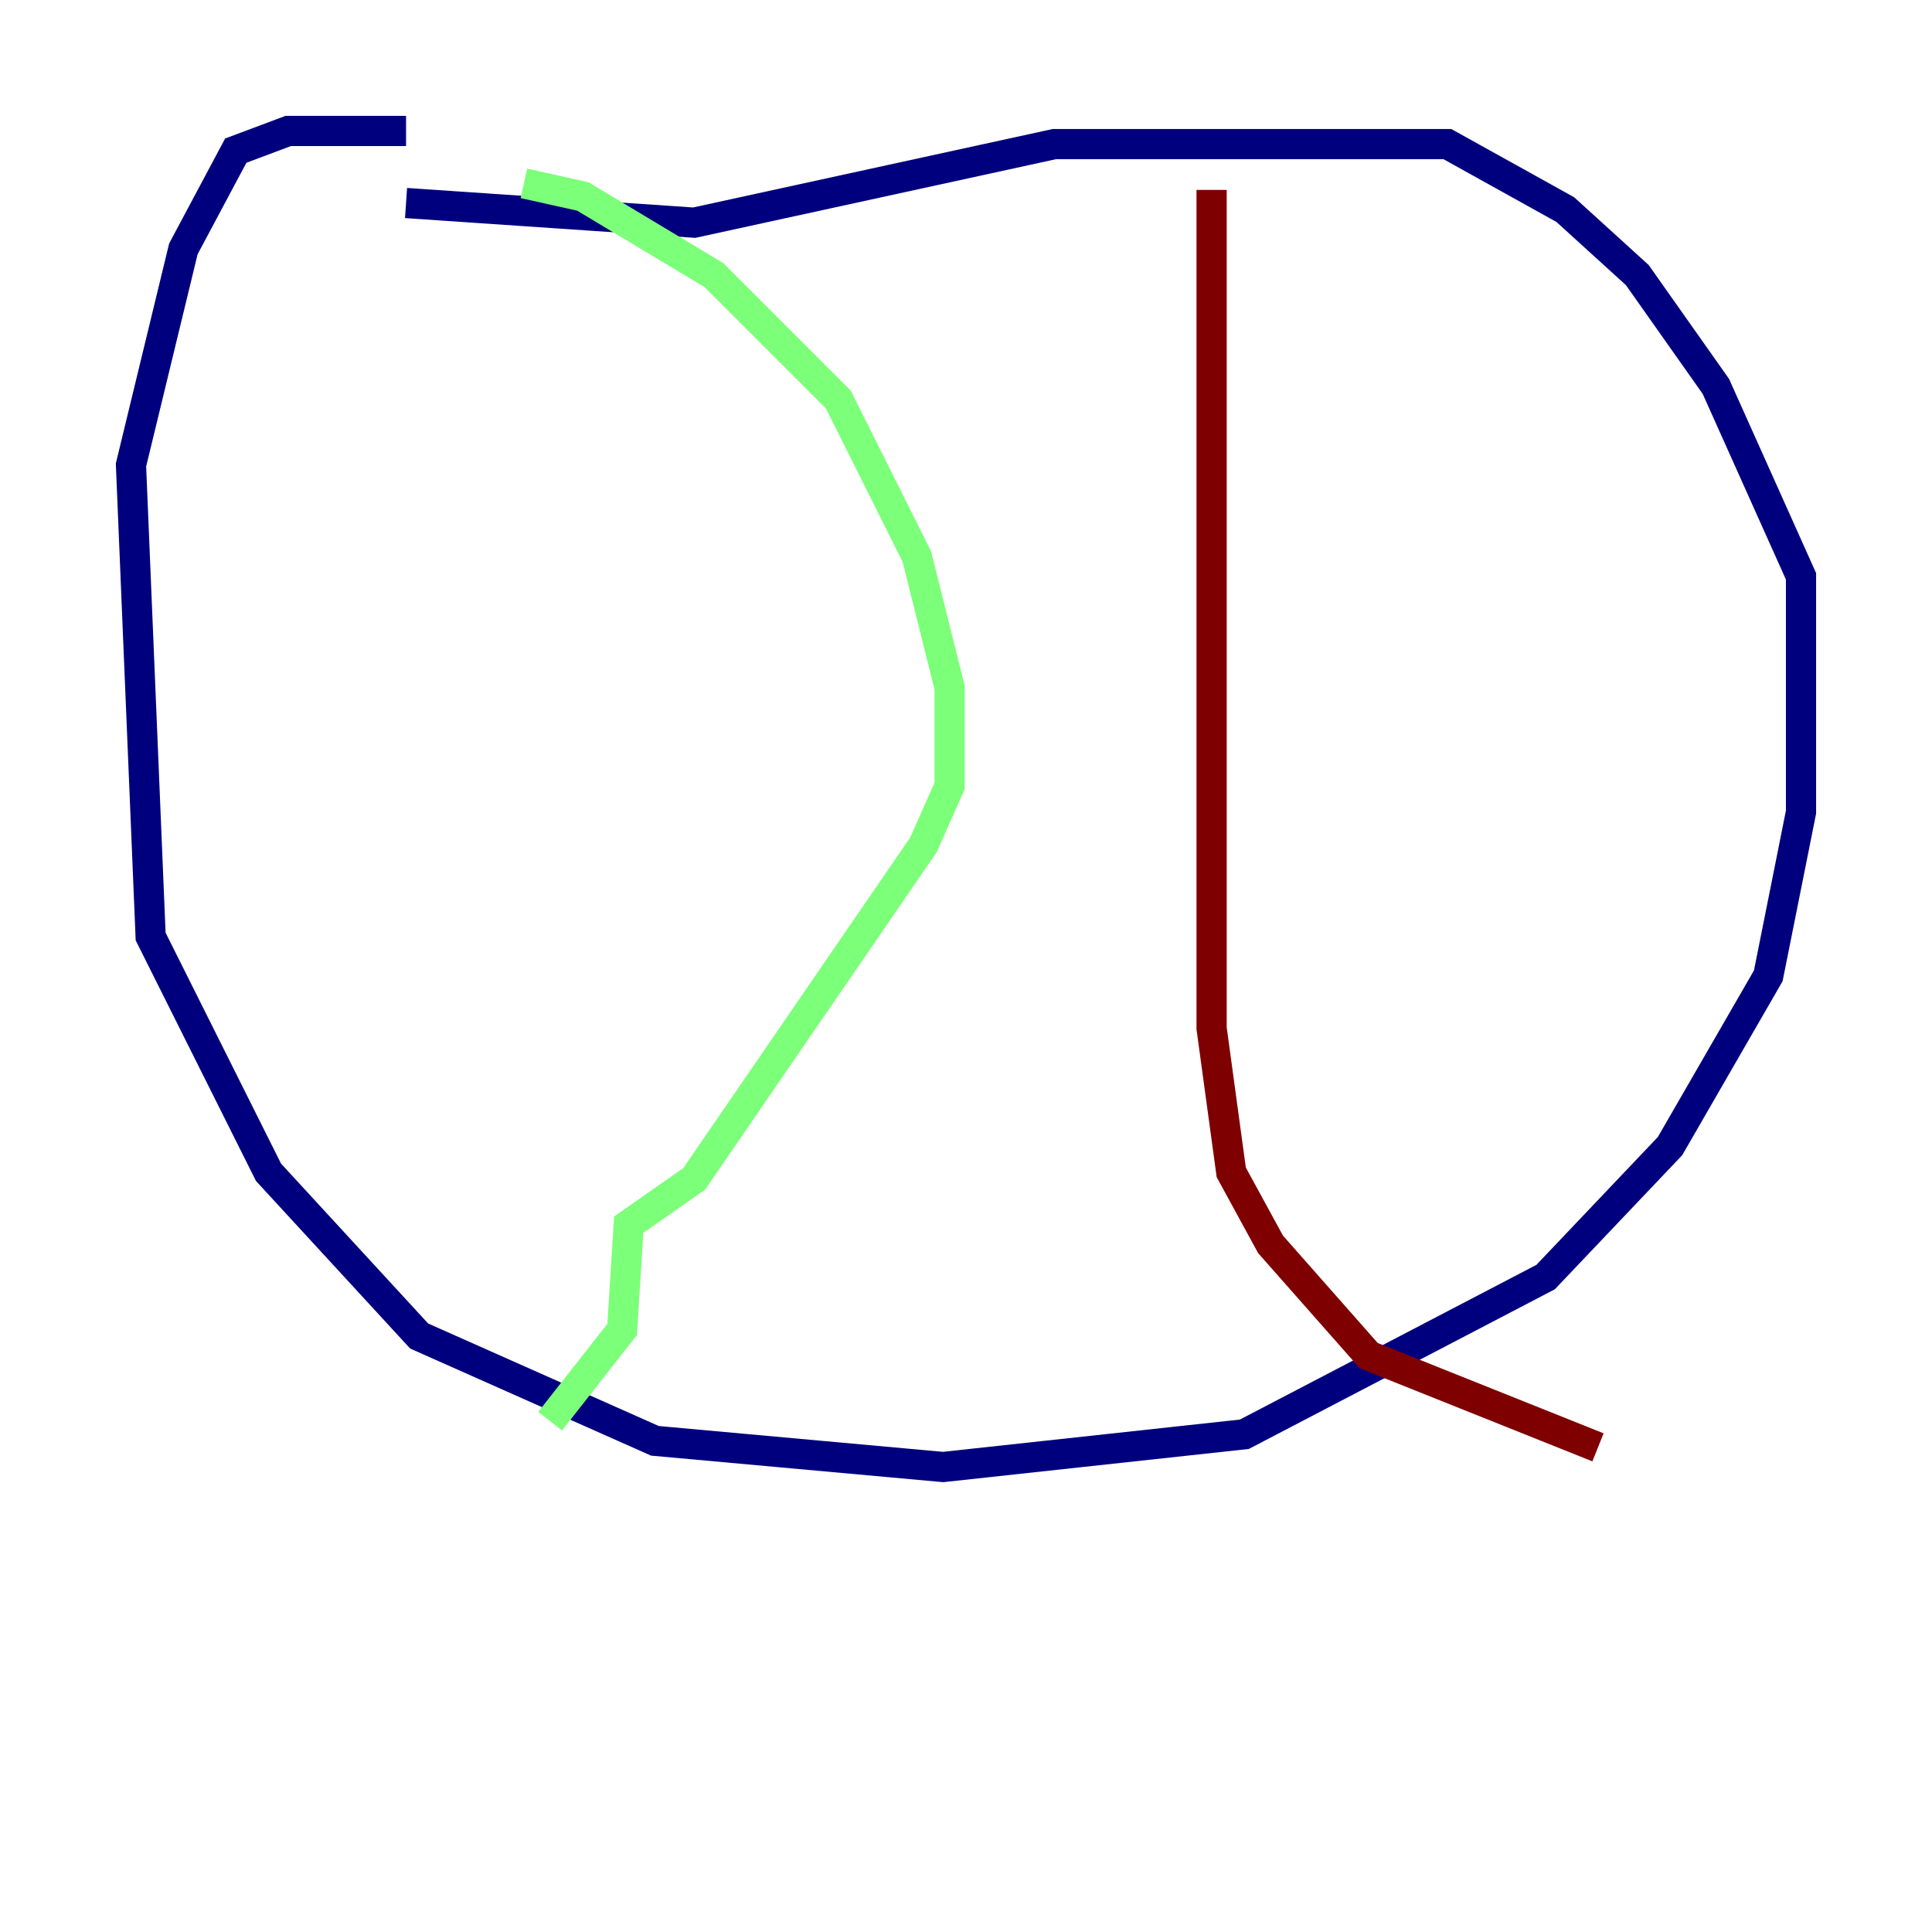 <?xml version="1.0" encoding="utf-8" ?>
<svg baseProfile="tiny" height="128" version="1.2" viewBox="0,0,128,128" width="128" xmlns="http://www.w3.org/2000/svg" xmlns:ev="http://www.w3.org/2001/xml-events" xmlns:xlink="http://www.w3.org/1999/xlink"><defs /><polyline fill="none" points="26.902,8.678 19.091,8.678 15.62,9.98 12.149,16.488 8.678,30.807 9.98,62.047 17.79,77.668 27.77,88.515 43.39,95.458 62.481,97.193 82.441,95.024 102.4,84.61 110.644,75.932 117.153,64.651 119.322,53.803 119.322,38.183 113.681,25.6 108.475,18.224 103.702,13.885 95.891,9.546 69.858,9.546 45.993,14.752 26.902,13.451" stroke="#00007f" stroke-width="2" /><polyline fill="none" points="34.712,12.149 38.617,13.017 47.295,18.224 55.539,26.468 60.746,36.881 62.915,45.559 62.915,52.068 61.18,55.973 45.993,78.102 41.654,81.139 41.22,88.081 36.447,94.156" stroke="#7cff79" stroke-width="2" /><polyline fill="none" points="80.271,12.583 80.271,68.122 81.573,77.668 84.176,82.441 90.685,89.817 105.871,95.891" stroke="#7f0000" stroke-width="2" /></svg>